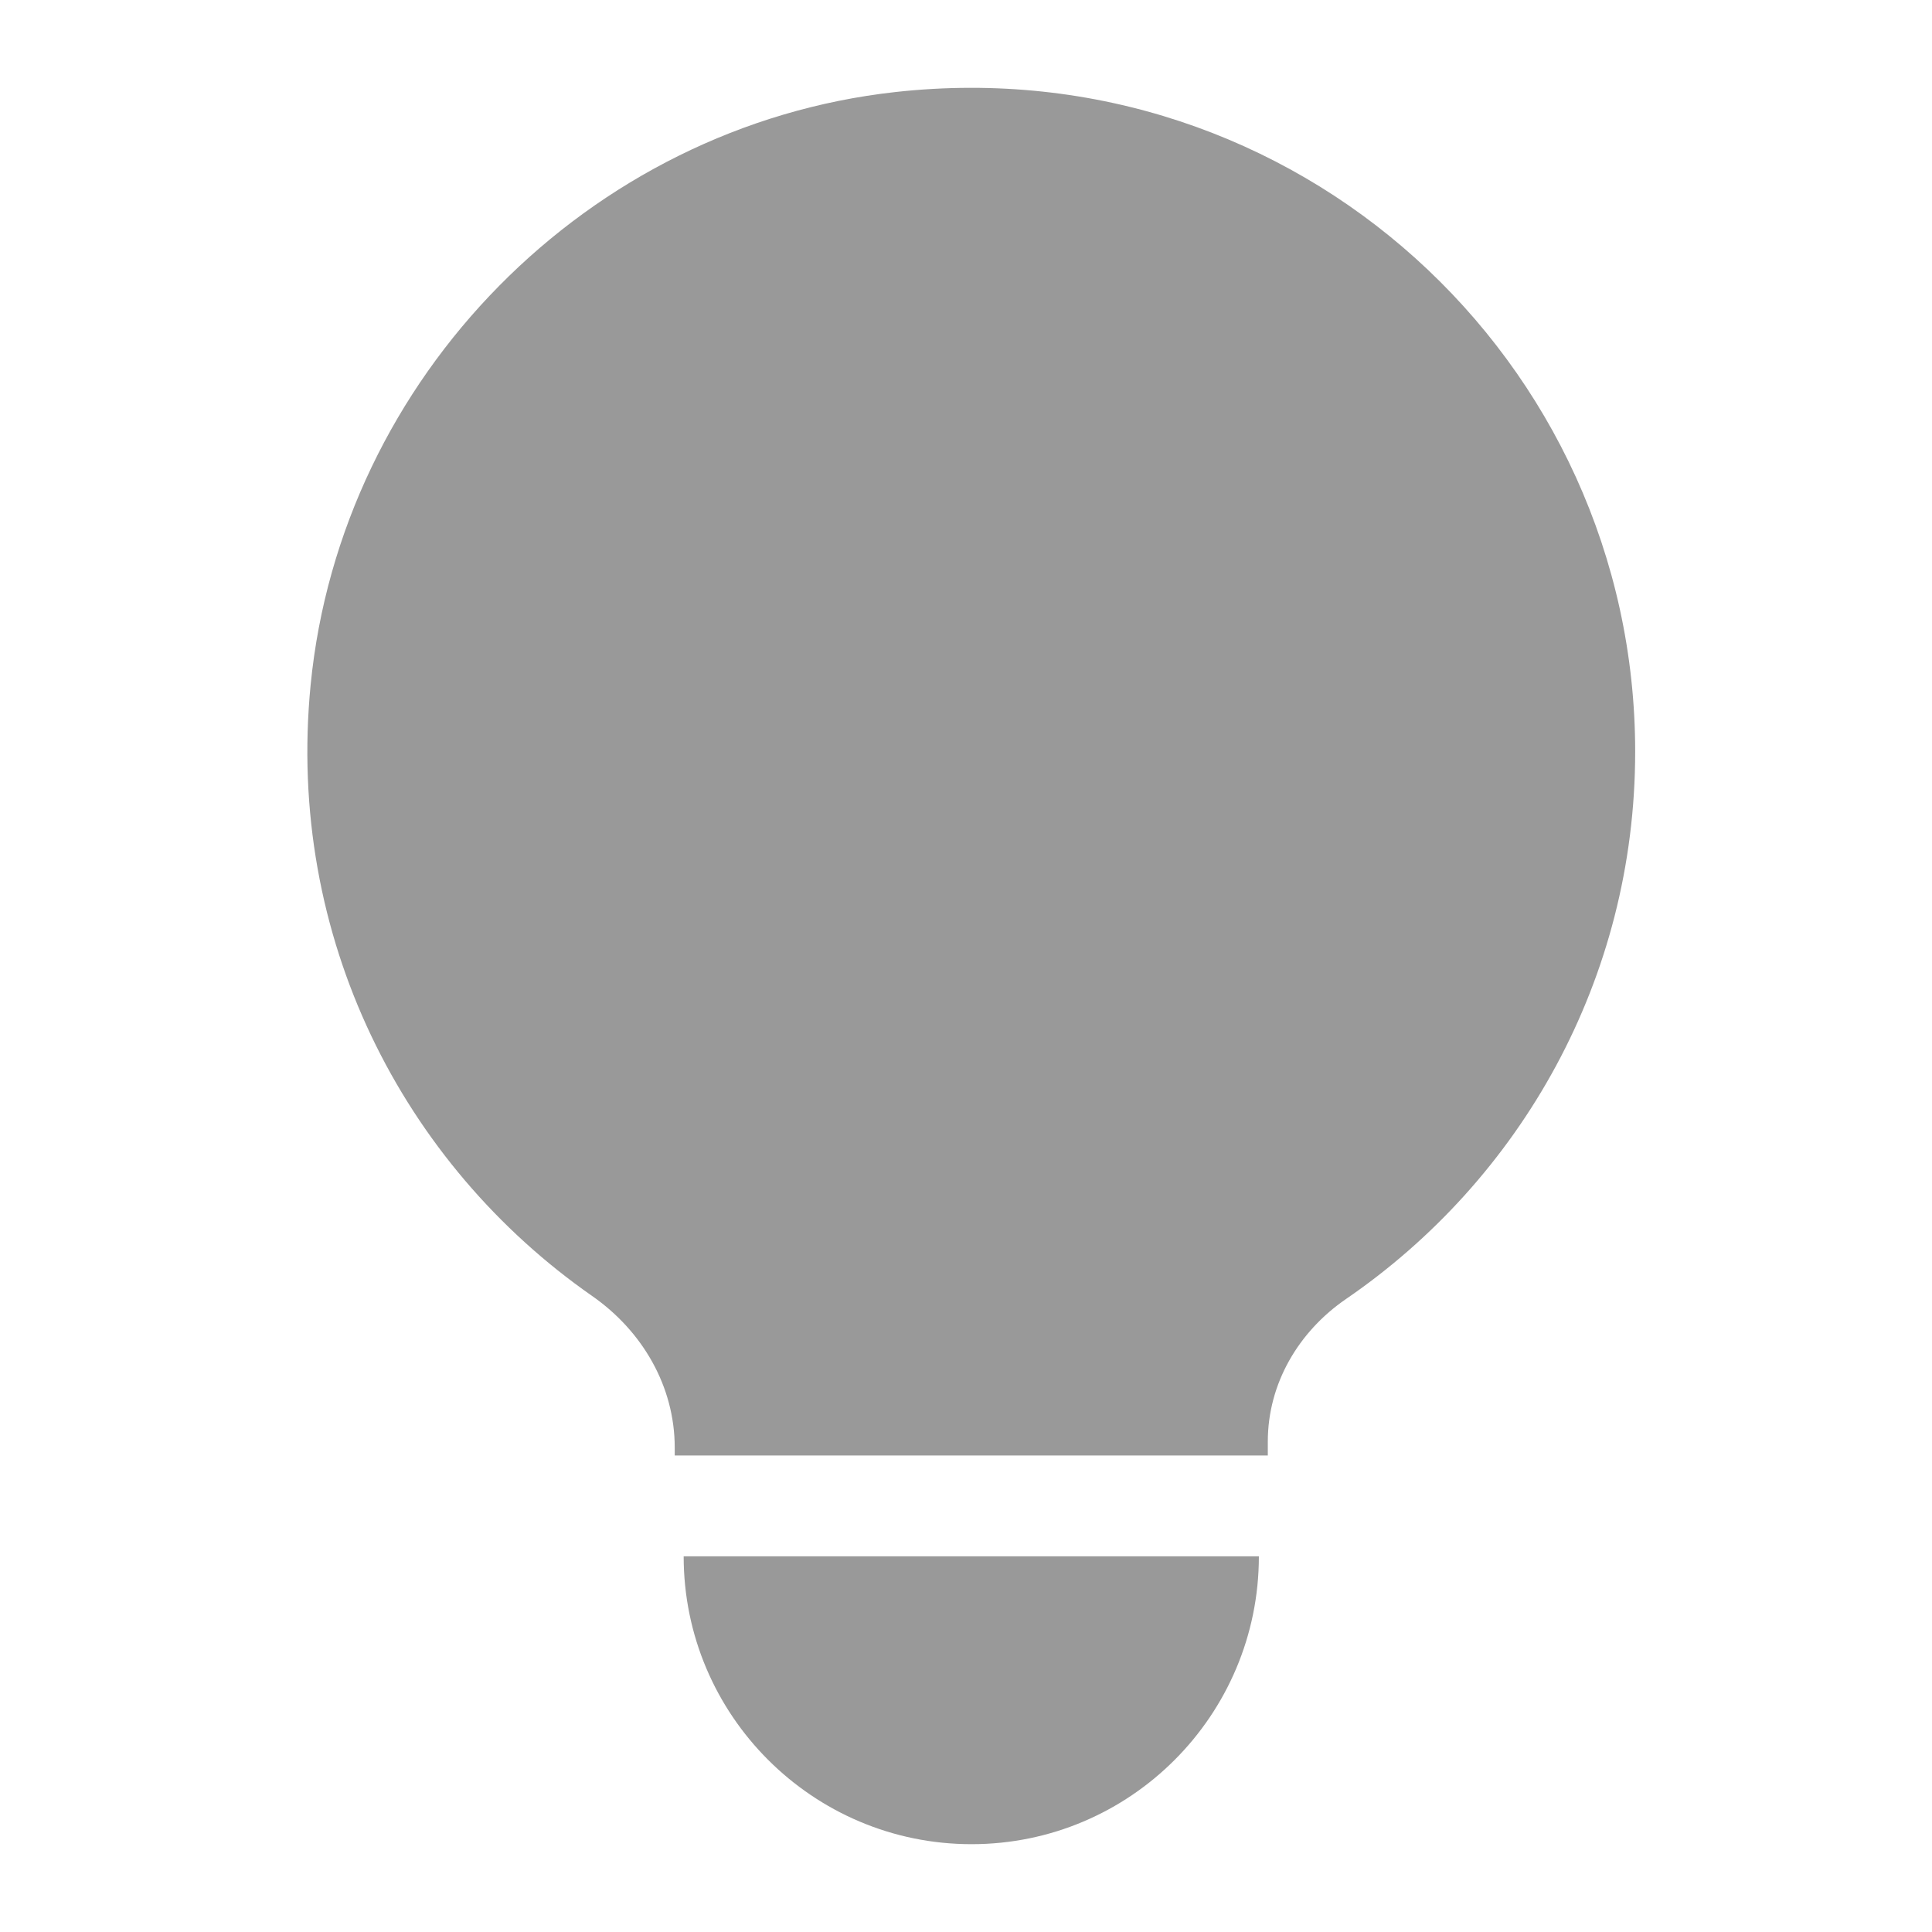 <?xml version="1.0" encoding="UTF-8"?>
<svg width="88px" height="88px" viewBox="0 0 88 88" version="1.1" xmlns="http://www.w3.org/2000/svg" xmlns:xlink="http://www.w3.org/1999/xlink">
    <!-- Generator: Sketch 51 (57462) - http://www.bohemiancoding.com/sketch -->
    <title>Device2/devices_icon_lighting1_s</title>
    <desc>Created with Sketch.</desc>
    <defs></defs>
    <g id="Device2/devices_icon_lighting1_s" stroke="none" stroke-width="1" fill="none" fill-rule="evenodd">
        <path d="M31.14,70.888 L57.34,70.888 C57.34,78.121 51.486,84 44.252,84 C37.019,84 31.14,78.121 31.14,70.888 Z M74.48,34.24 C74.48,44.6 69.258,53.722 61.312,59.166 C59.141,60.654 57.747,63.028 57.747,65.66 L57.747,66.295 L30.733,66.295 L30.733,65.938 C30.733,63.145 29.26,60.625 26.968,59.028 C18.369,53.035 13.021,42.708 14.149,31.194 C15.522,17.184 26.793,5.743 40.784,4.192 C59.032,2.169 74.48,16.4 74.48,34.24 Z" id="Combined-Shape" fill="#999999"></path>
    </g>
</svg>
